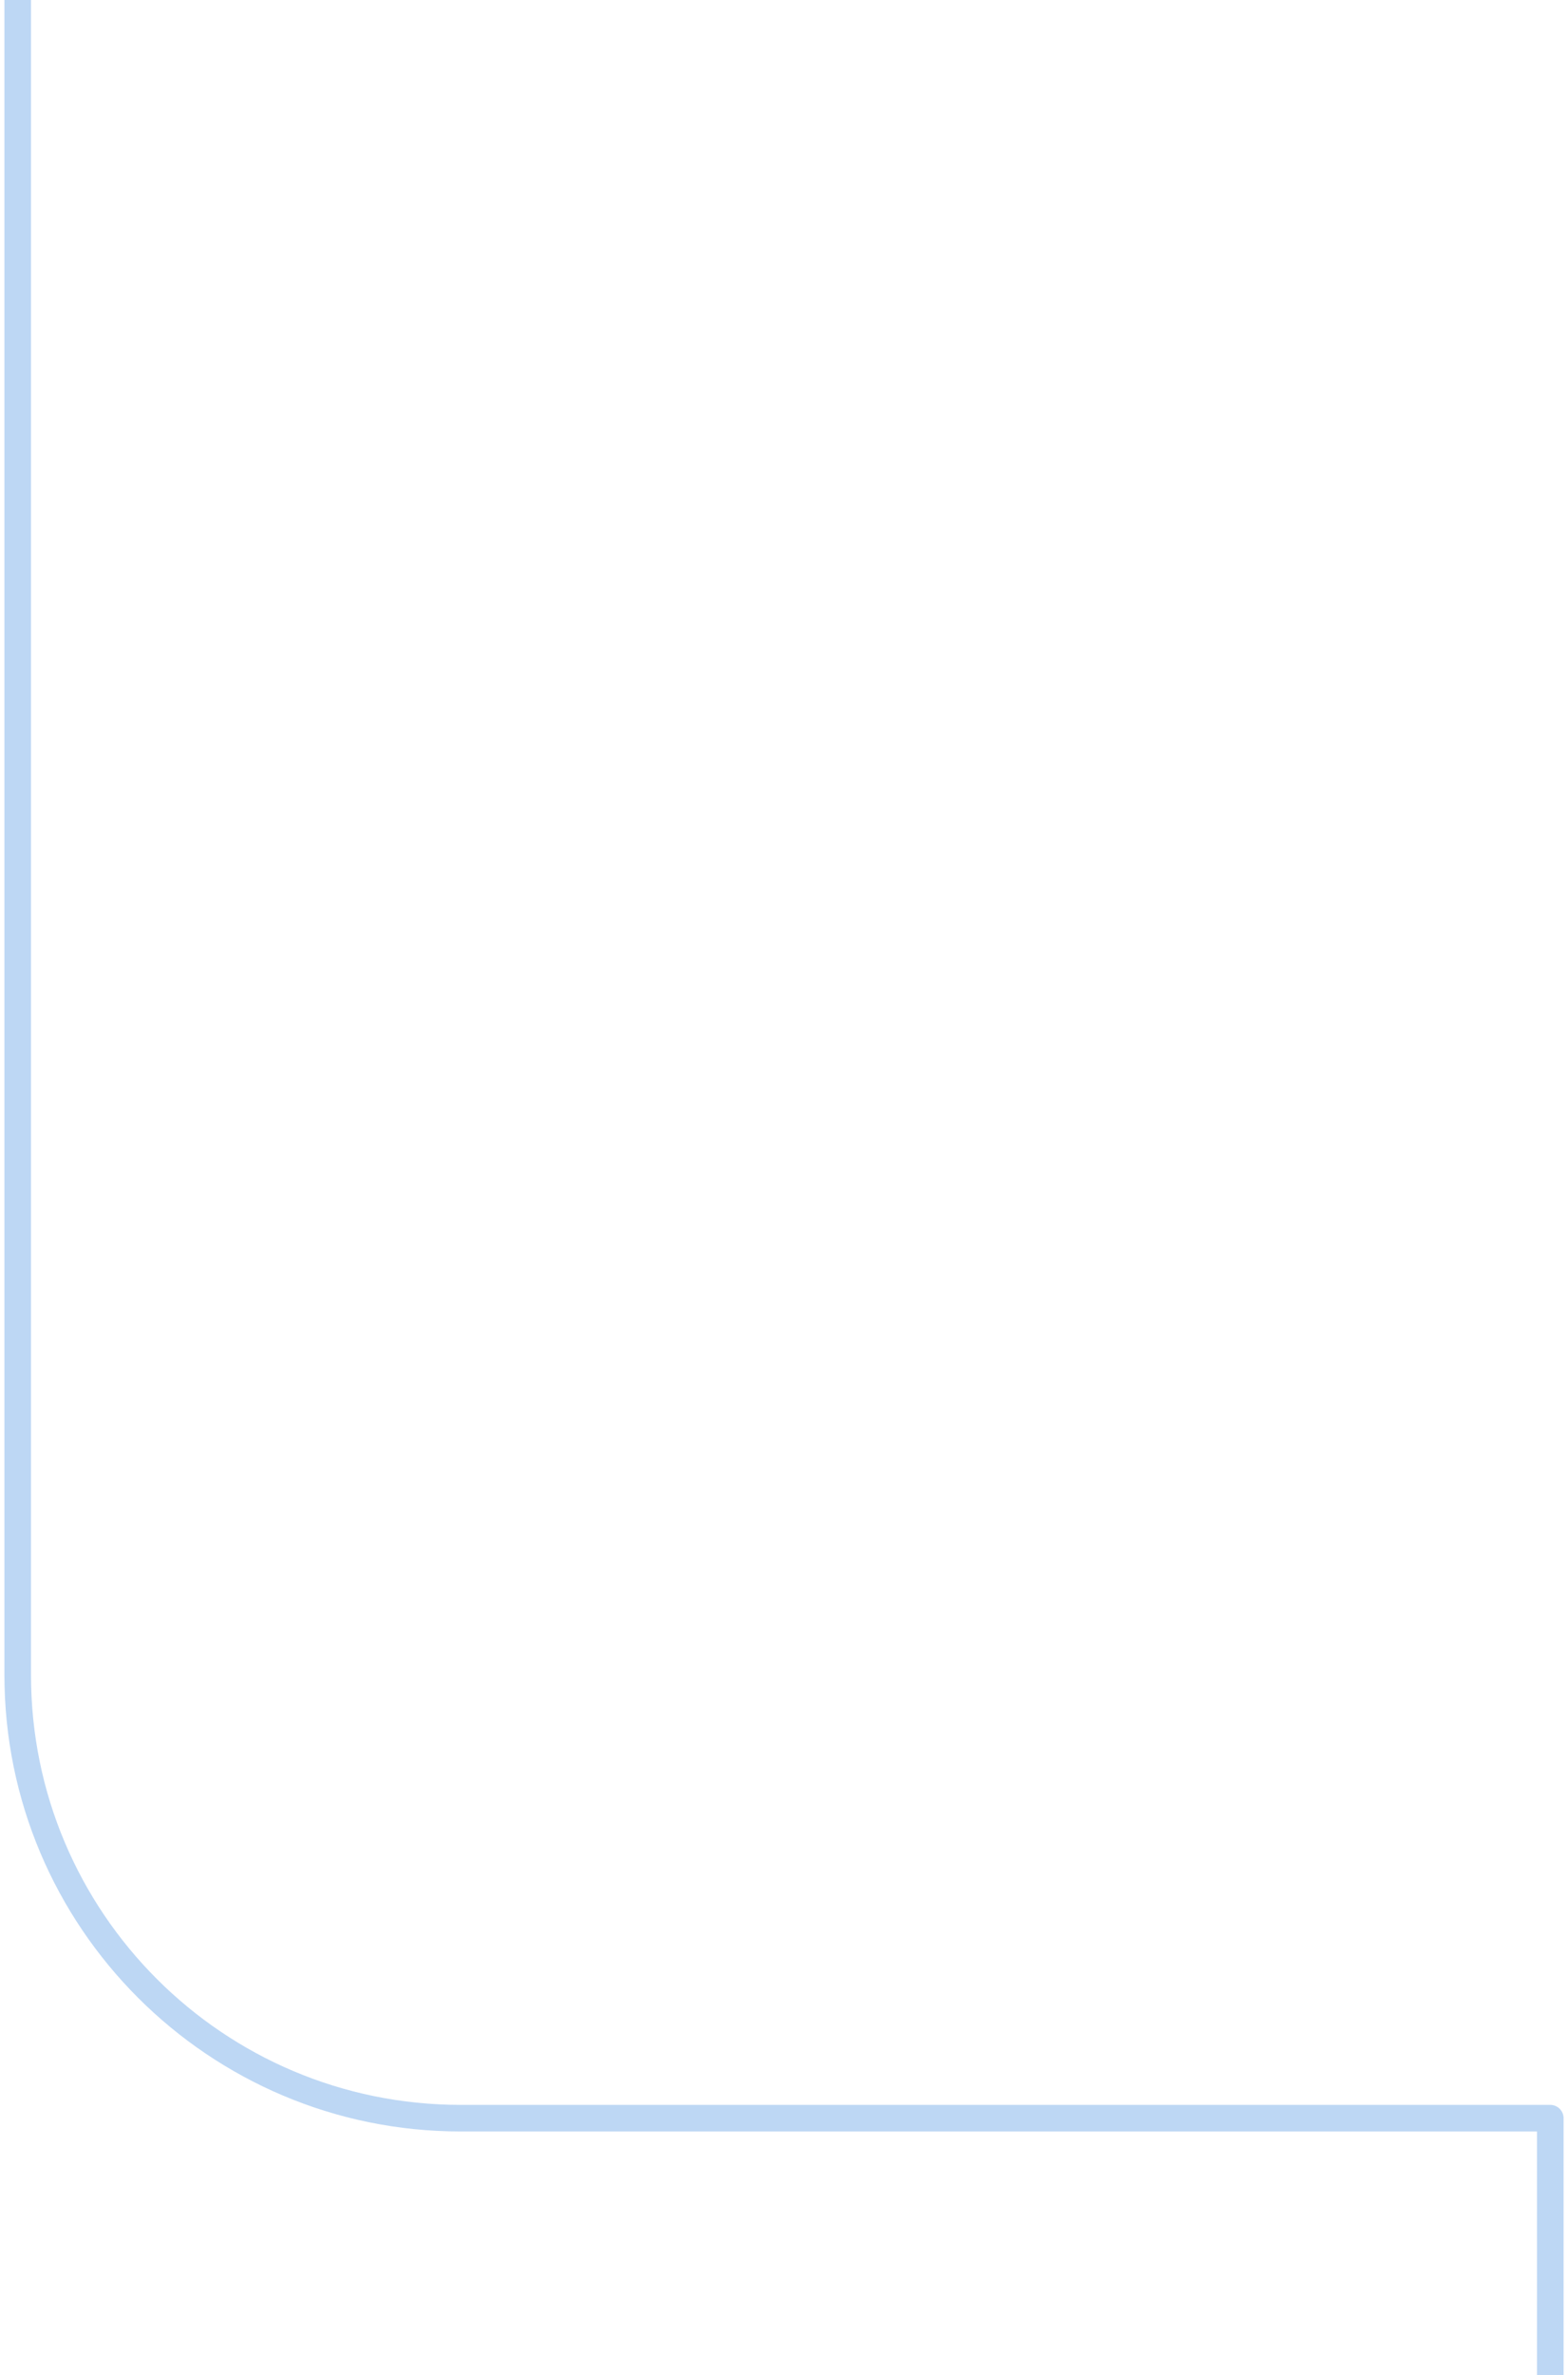 <svg width="177" height="268" viewBox="0 0 177 268" fill="none" xmlns="http://www.w3.org/2000/svg">
<path d="M175 268L175 239L52 239C24.386 239 2 216.614 2 189L2 0" stroke="#BDD7F4" stroke-width="3" stroke-linejoin="round"/>
</svg>
